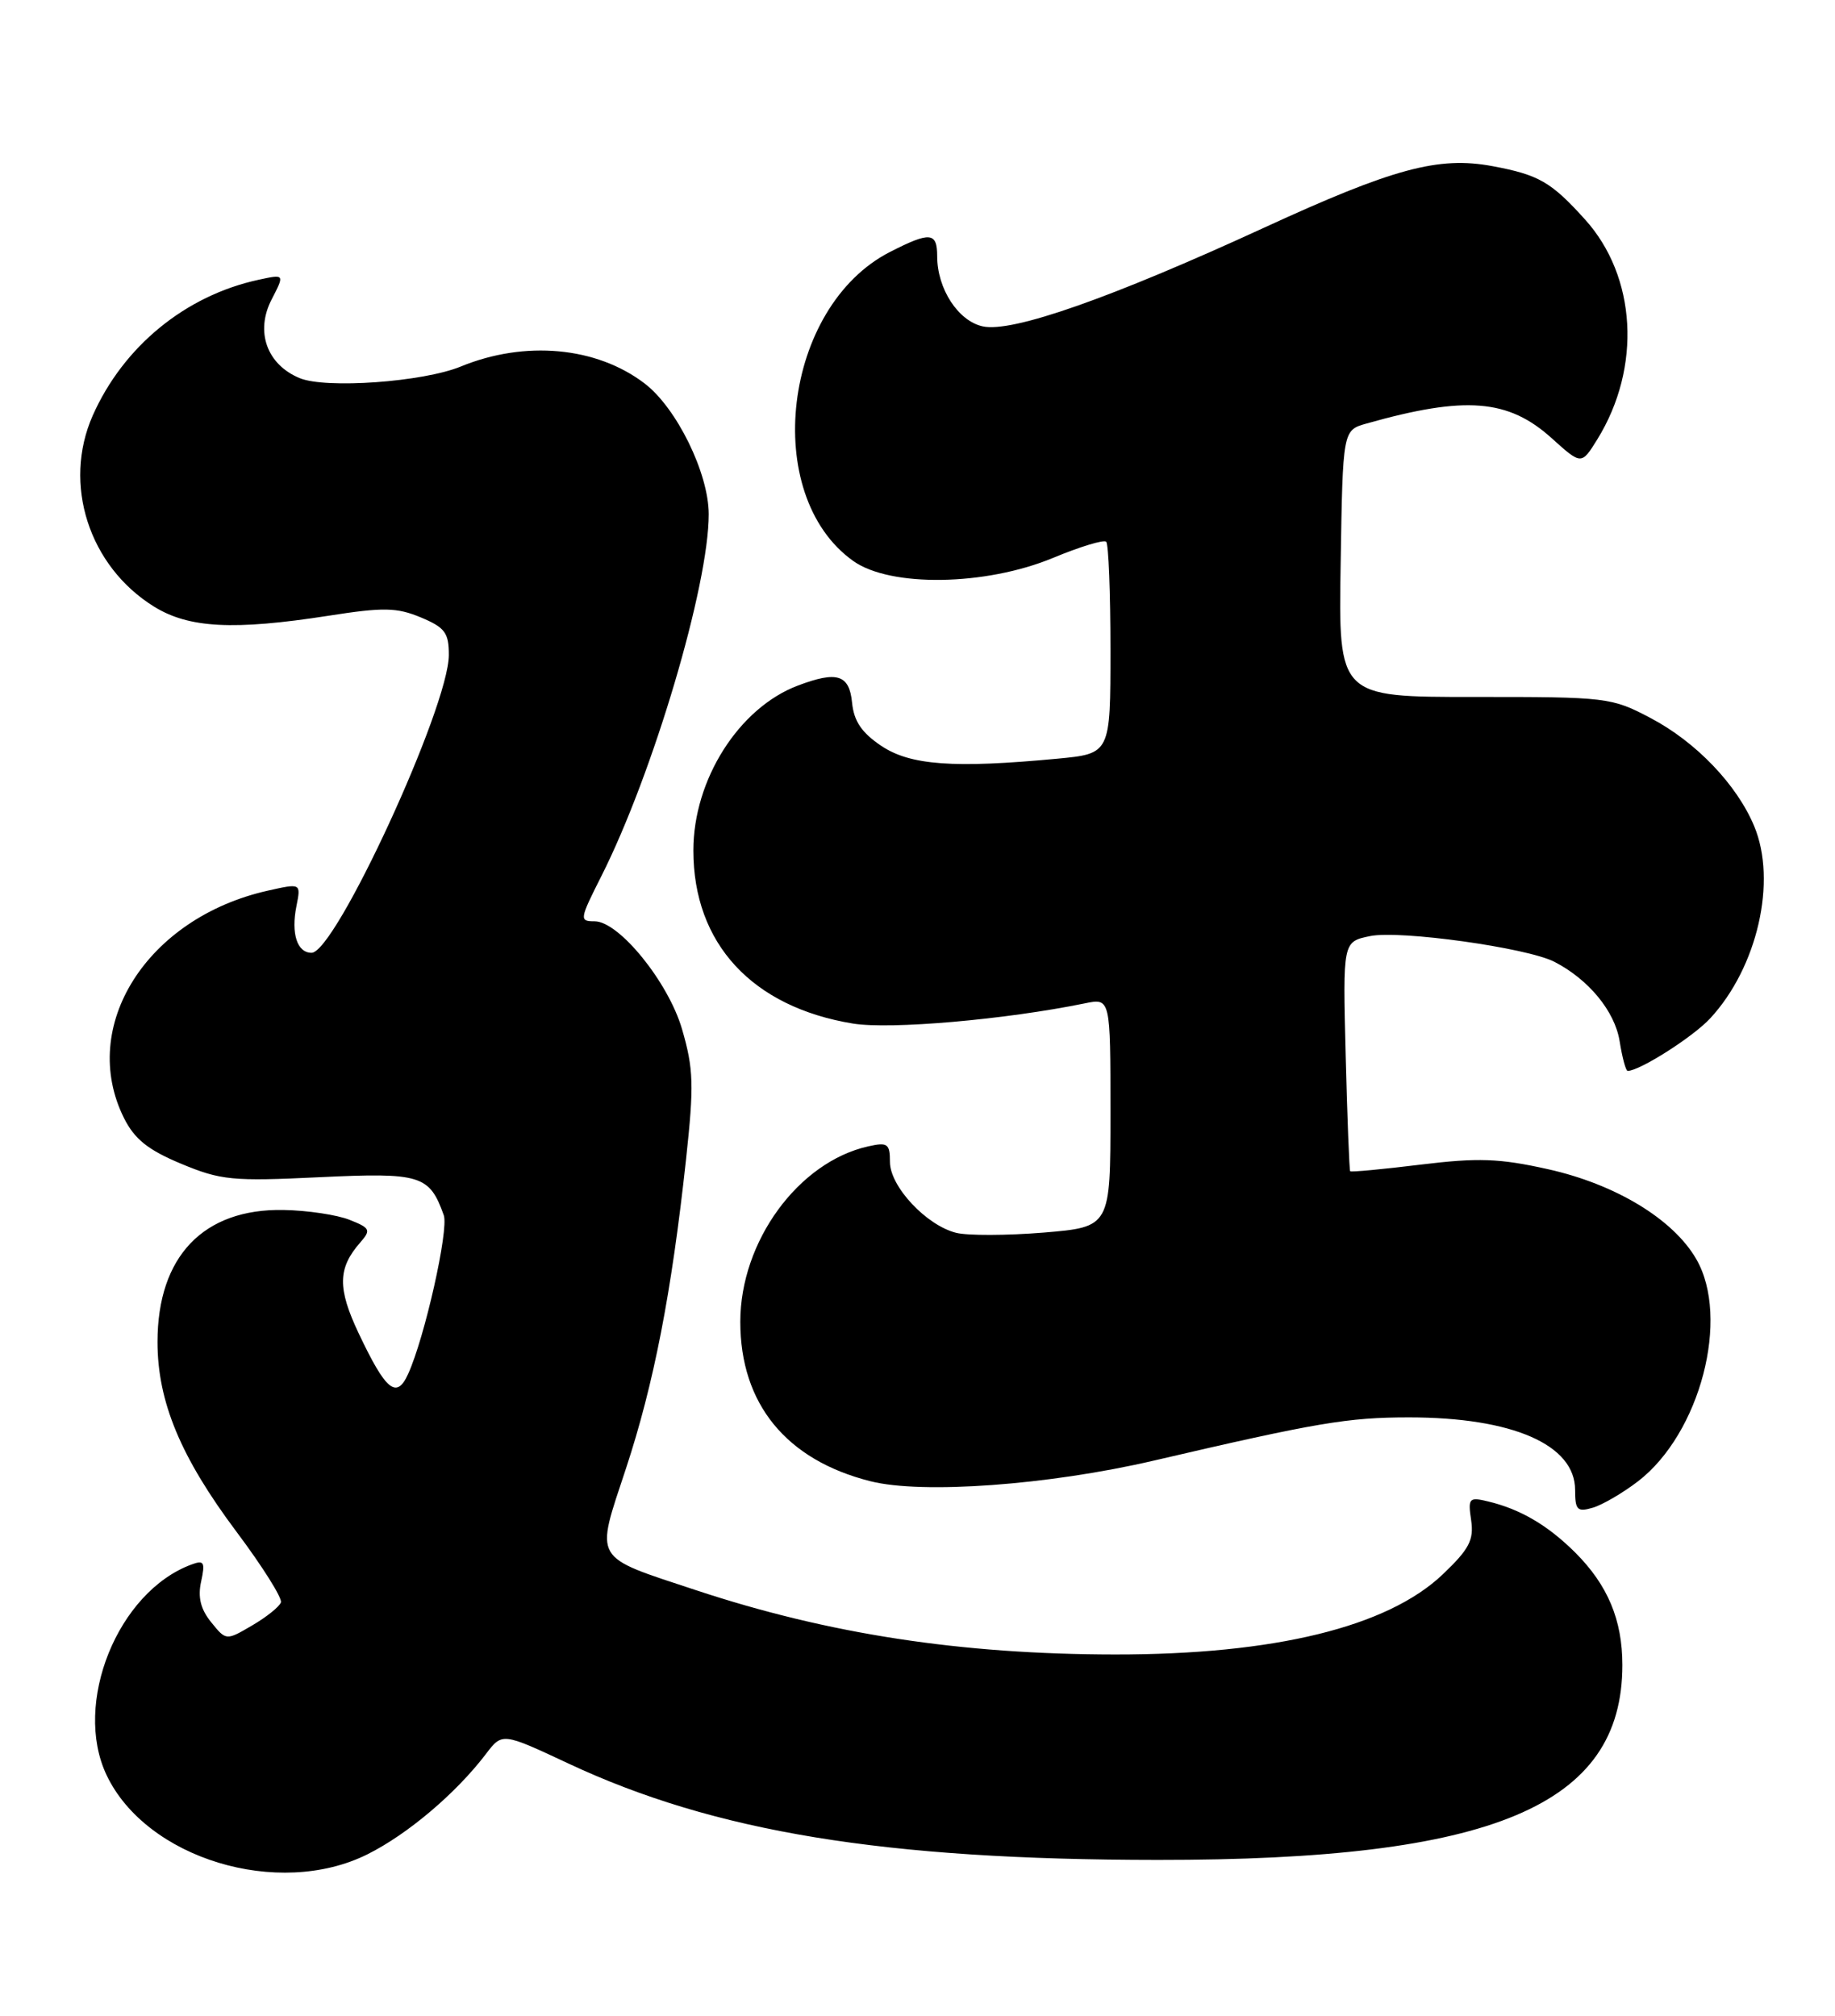 <?xml version="1.0" encoding="UTF-8" standalone="no"?>
<!DOCTYPE svg PUBLIC "-//W3C//DTD SVG 1.1//EN" "http://www.w3.org/Graphics/SVG/1.1/DTD/svg11.dtd" >
<svg xmlns="http://www.w3.org/2000/svg" xmlns:xlink="http://www.w3.org/1999/xlink" version="1.1" viewBox="0 0 233 256">
 <g >
 <path fill="currentColor"
d=" M 46.65 235.49 C 51.76 232.94 57.88 227.76 61.69 222.76 C 63.77 220.02 63.77 220.02 72.14 223.94 C 90.74 232.66 112.25 236.18 147.00 236.20 C 189.55 236.23 206.00 229.33 206.00 211.45 C 206.00 205.72 204.15 201.31 200.04 197.19 C 196.55 193.71 193.05 191.65 188.93 190.67 C 186.53 190.09 186.38 190.26 186.80 193.07 C 187.16 195.57 186.56 196.73 183.19 199.94 C 176.17 206.62 161.80 210.13 141.57 210.11 C 121.99 210.09 105.22 207.52 88.39 201.95 C 75.10 197.55 75.57 198.35 79.48 186.50 C 83.03 175.72 85.26 164.26 87.11 147.23 C 88.13 137.81 88.07 135.74 86.60 130.69 C 84.86 124.72 78.60 117.00 75.50 117.00 C 73.54 117.00 73.58 116.77 76.38 111.22 C 82.93 98.21 90.01 74.30 89.99 65.29 C 89.98 60.08 85.91 51.79 81.84 48.69 C 75.73 44.03 66.65 43.20 58.50 46.55 C 53.72 48.51 41.38 49.40 38.05 48.02 C 33.87 46.29 32.38 42.09 34.50 38.01 C 36.15 34.81 36.15 34.81 32.83 35.53 C 23.54 37.54 15.66 44.00 11.77 52.78 C 7.93 61.48 11.29 71.92 19.58 77.05 C 23.99 79.77 29.66 80.07 41.69 78.20 C 48.70 77.10 50.39 77.14 53.44 78.41 C 56.50 79.69 57.00 80.36 56.99 83.20 C 56.97 89.81 42.59 121.00 39.56 121.00 C 37.73 121.00 36.94 118.57 37.64 115.07 C 38.22 112.16 38.22 112.16 34.00 113.11 C 18.64 116.56 9.93 130.34 15.75 142.00 C 17.09 144.67 18.80 146.04 23.00 147.79 C 28.04 149.89 29.51 150.03 40.56 149.50 C 53.43 148.89 54.53 149.22 56.35 154.33 C 57.00 156.18 53.93 169.86 51.82 174.49 C 50.35 177.73 49.00 176.62 45.56 169.36 C 42.83 163.60 42.88 161.05 45.75 157.78 C 47.13 156.20 47.01 155.95 44.38 154.91 C 42.80 154.28 39.02 153.71 36.00 153.66 C 25.83 153.47 20.00 159.57 20.00 170.42 C 20.00 177.99 22.93 185.04 30.01 194.50 C 33.31 198.90 35.85 202.94 35.67 203.49 C 35.49 204.03 33.85 205.35 32.02 206.42 C 28.71 208.36 28.71 208.36 26.81 206.01 C 25.47 204.36 25.10 202.83 25.54 200.84 C 26.07 198.39 25.91 198.09 24.33 198.68 C 14.95 202.13 9.22 216.33 13.53 225.42 C 18.56 236.03 35.33 241.13 46.65 235.49 Z  M 208.00 188.11 C 215.88 182.04 219.72 167.38 215.38 159.89 C 212.45 154.82 205.13 150.39 196.55 148.48 C 190.37 147.10 187.69 147.01 180.39 147.90 C 175.58 148.49 171.55 148.87 171.44 148.74 C 171.33 148.61 171.07 142.00 170.87 134.05 C 170.50 119.59 170.50 119.59 173.96 118.88 C 177.74 118.10 193.87 120.35 197.36 122.14 C 201.72 124.38 205.04 128.42 205.65 132.21 C 205.98 134.29 206.44 136.00 206.67 136.00 C 208.19 136.00 214.95 131.70 217.14 129.34 C 223.15 122.86 225.66 111.91 222.74 104.92 C 220.54 99.64 215.35 94.22 209.59 91.19 C 204.63 88.57 204.05 88.50 187.23 88.51 C 169.95 88.52 169.95 88.52 170.23 71.58 C 170.50 54.64 170.50 54.64 173.50 53.79 C 186.08 50.24 191.52 50.67 197.05 55.67 C 200.80 59.05 200.80 59.05 202.83 55.78 C 208.46 46.65 207.81 35.11 201.24 27.85 C 196.95 23.10 195.39 22.20 189.51 21.10 C 182.66 19.82 176.91 21.37 160.50 28.92 C 141.04 37.87 128.51 42.27 124.79 41.45 C 121.66 40.77 119.00 36.67 119.00 32.55 C 119.00 29.48 118.11 29.39 113.02 31.99 C 99.42 38.93 96.56 62.85 108.34 71.24 C 113.04 74.60 125.15 74.41 133.71 70.85 C 137.13 69.43 140.17 68.50 140.46 68.80 C 140.76 69.09 141.00 75.27 141.00 82.52 C 141.00 95.71 141.00 95.71 134.25 96.35 C 121.09 97.59 115.58 97.19 111.90 94.72 C 109.41 93.05 108.42 91.58 108.19 89.22 C 107.84 85.67 106.29 85.18 101.32 87.06 C 93.82 89.89 88.04 99.01 88.04 108.00 C 88.04 119.82 95.49 127.89 108.32 129.99 C 113.07 130.76 127.64 129.49 137.75 127.42 C 141.00 126.75 141.00 126.75 141.00 141.29 C 141.00 155.82 141.00 155.82 132.53 156.53 C 127.87 156.91 122.86 156.93 121.40 156.56 C 117.62 155.61 113.00 150.67 113.00 147.56 C 113.00 145.24 112.70 145.03 110.25 145.58 C 101.37 147.56 94.00 157.66 94.00 167.86 C 94.00 178.28 99.83 185.42 110.53 188.11 C 117.12 189.77 133.14 188.60 146.50 185.49 C 167.23 180.66 171.14 180.00 178.91 180.00 C 192.06 180.00 200.00 183.47 200.00 189.22 C 200.00 191.77 200.28 192.05 202.25 191.47 C 203.49 191.10 206.07 189.59 208.00 188.11 Z "/>
</g>
</svg>